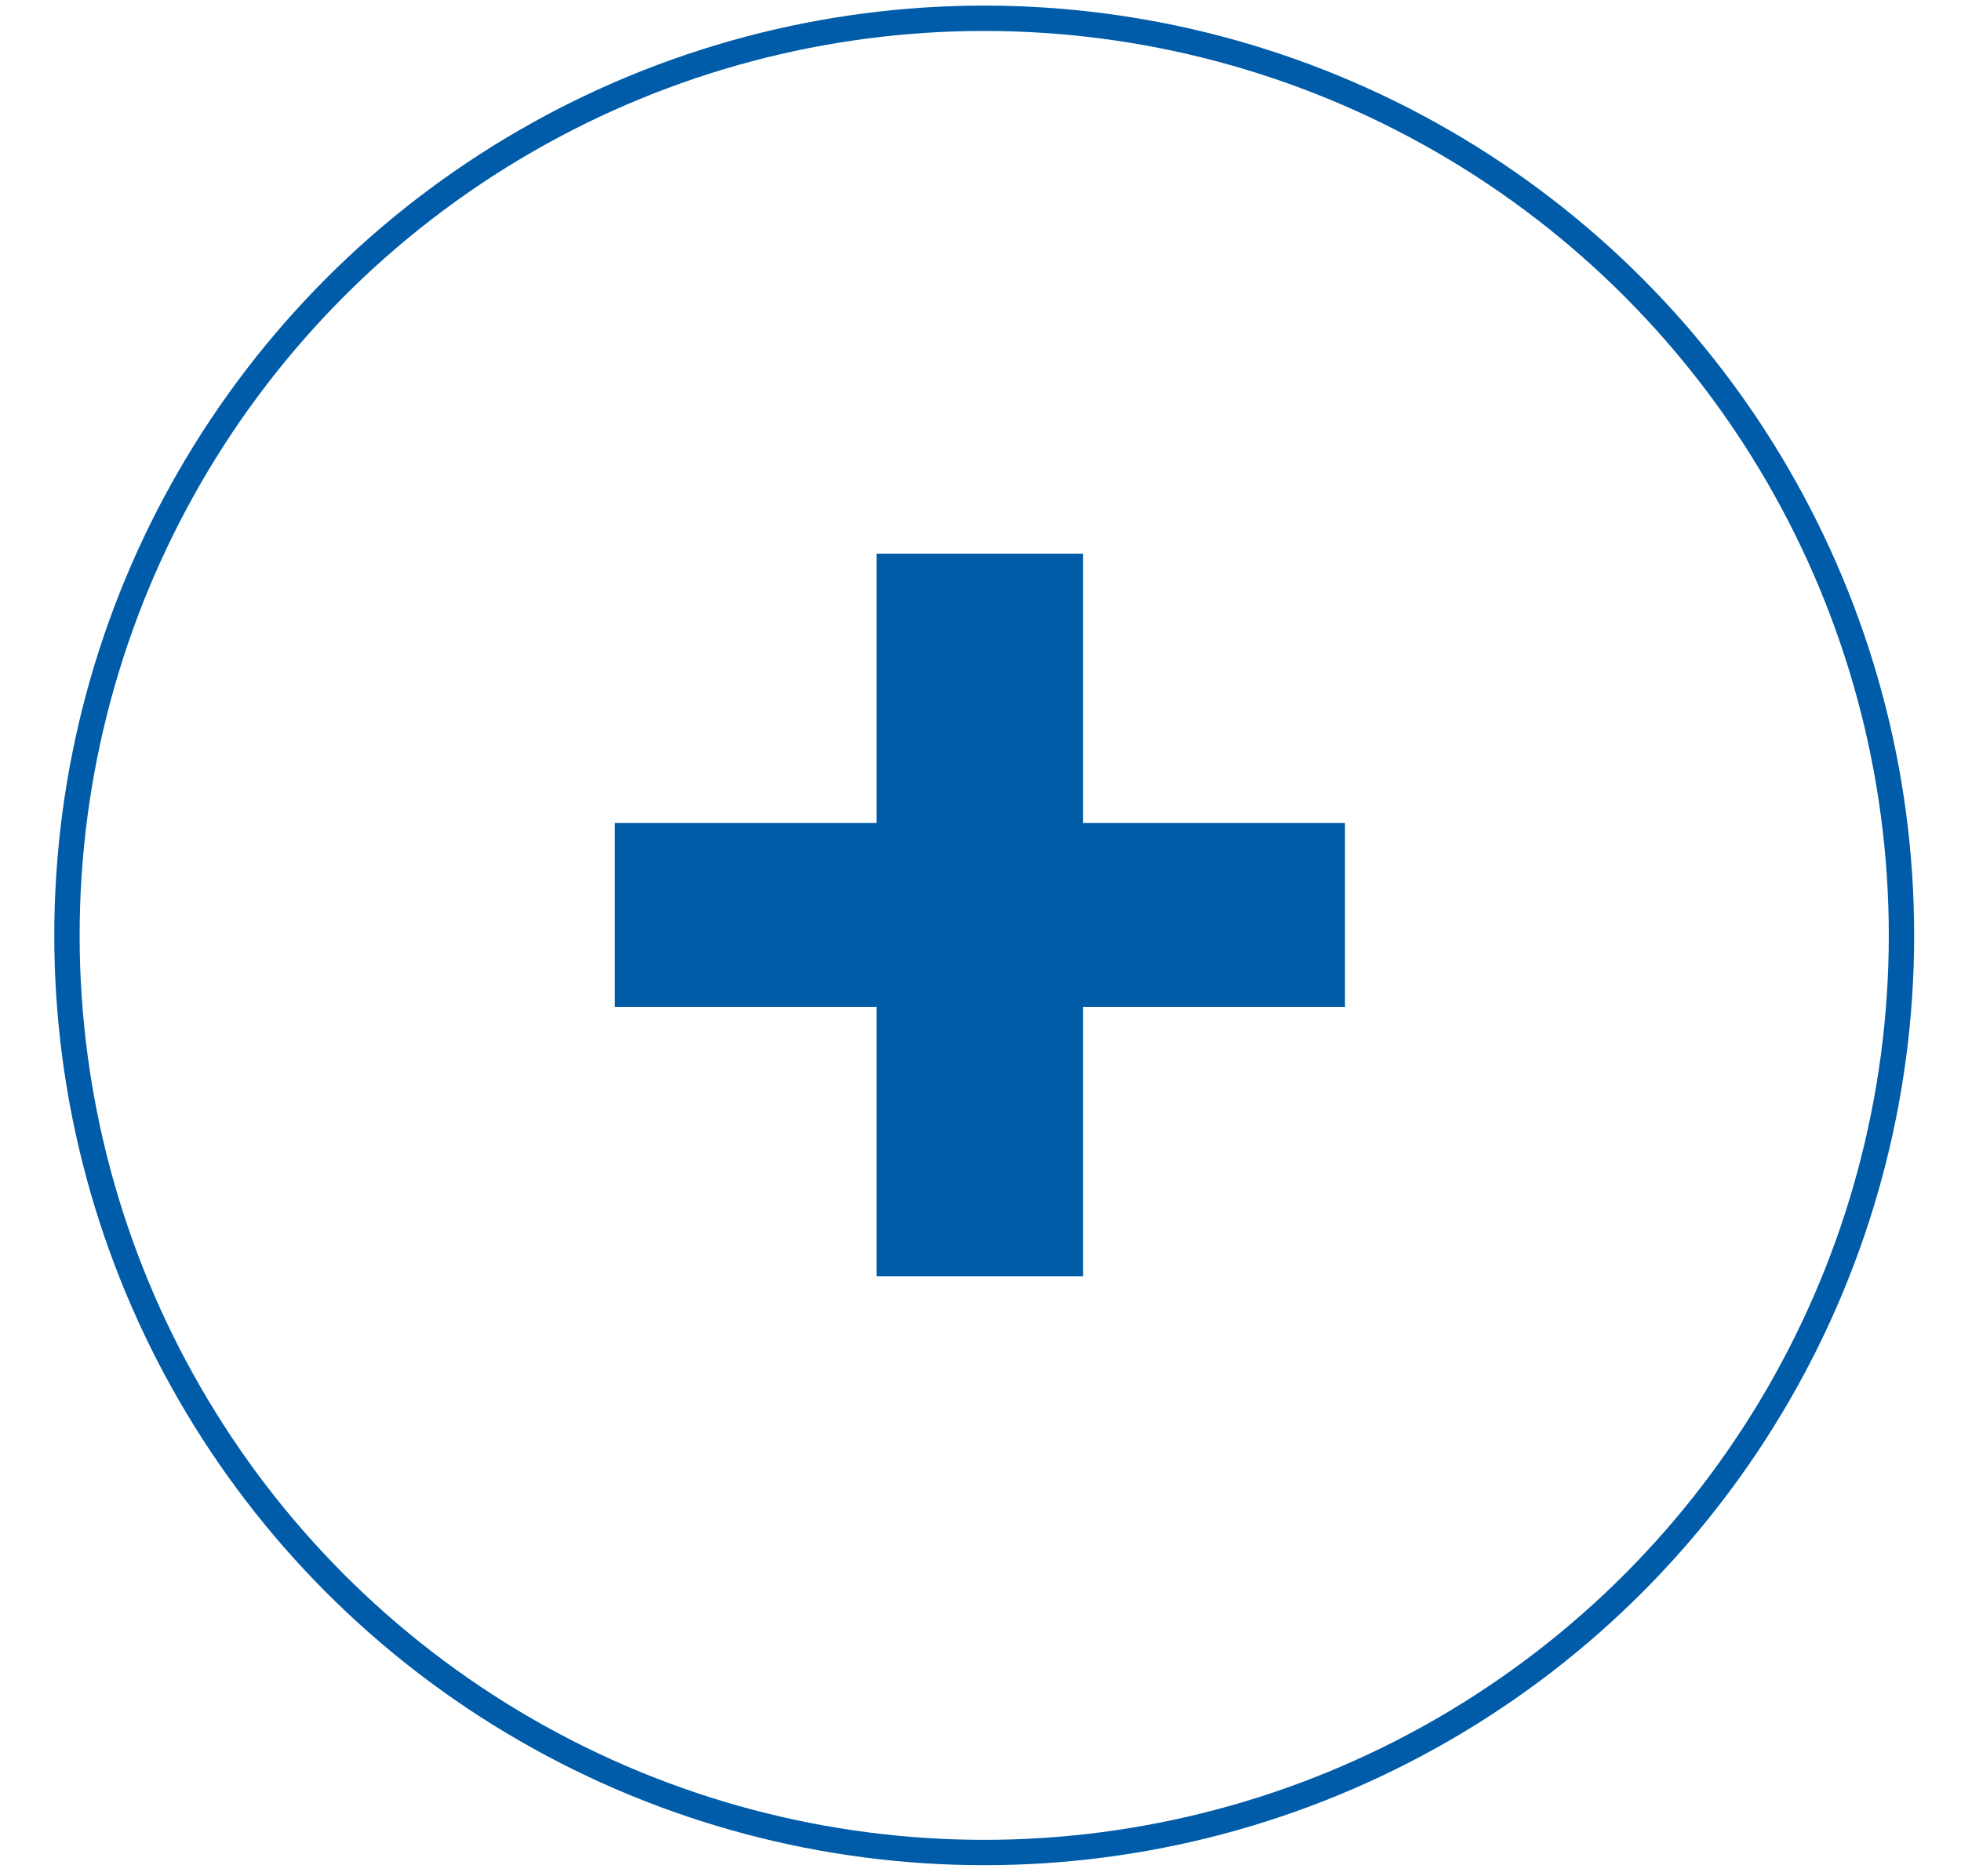 <?xml version="1.0" encoding="utf-8"?>
<!-- Generator: Adobe Illustrator 16.0.0, SVG Export Plug-In . SVG Version: 6.00 Build 0)  -->
<!DOCTYPE svg PUBLIC "-//W3C//DTD SVG 1.1//EN" "http://www.w3.org/Graphics/SVG/1.1/DTD/svg11.dtd">
<svg version="1.1" xmlns="http://www.w3.org/2000/svg" xmlns:xlink="http://www.w3.org/1999/xlink" x="0px" y="0px"
	 width="284.985px" height="272.654px" viewBox="0 0 284.985 272.654" enable-background="new 0 0 284.985 272.654"
	 xml:space="preserve">
<g id="Layer_1">
	<g>
		<circle fill="none" stroke="#005CA8" stroke-width="3.685" stroke-miterlimit="10" cx="143.033" cy="135.958" r="133.302"/>
	</g>
	<g>
		<path fill="#005CA7" d="M127.394,185.505v-39.146h-38.05v-26.748h38.05V80.475h30.011v39.137h38.057v26.748h-38.057v39.146
			H127.394z"/>
	</g>
</g>
<g id="Layer_2">
</g>
</svg>
